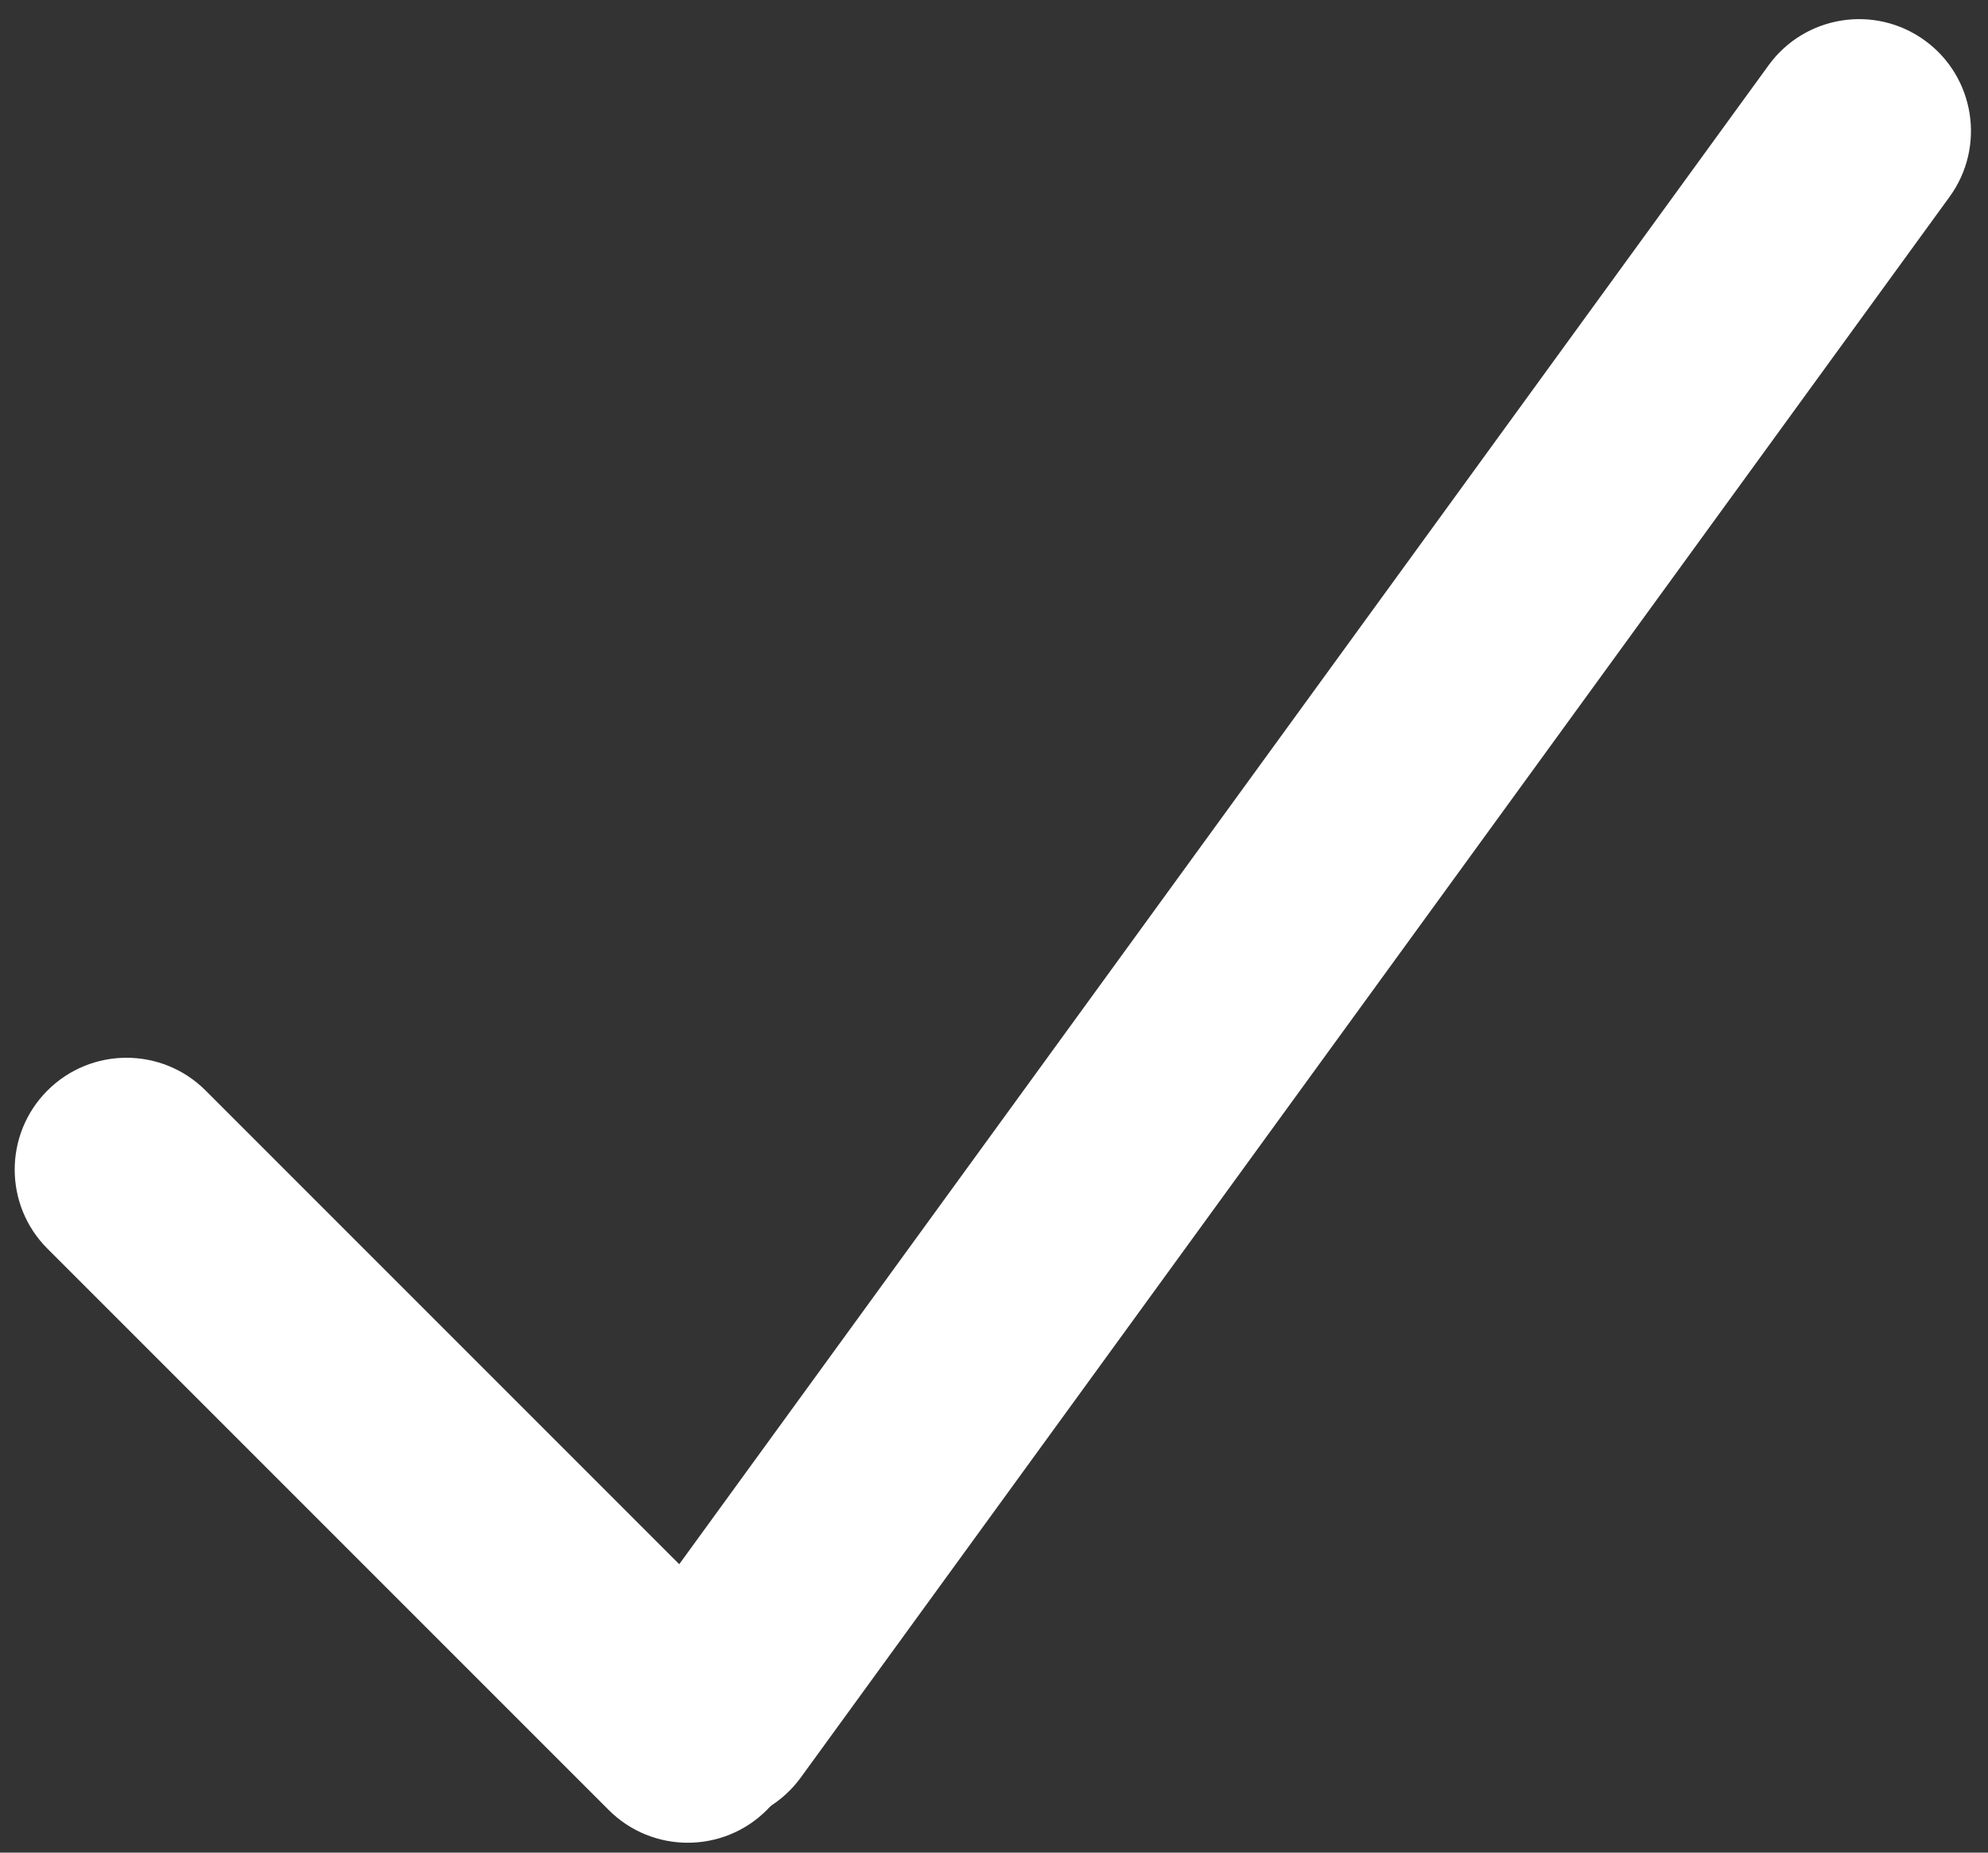 <svg width="88" height="82" viewBox="0 0 88 82" version="1.1" xmlns="http://www.w3.org/2000/svg" xmlns:xlink="http://www.w3.org/1999/xlink">
<rect x="0" y="0" width="88" height="82" fill="#333333" stroke="none"/>
<title>Group</title>
<desc>Created using Figma</desc>
<g id="Canvas" transform="translate(-35086 -533)">
<g id="Group">
<g id="Rectangle">
<use xlink:href="#path0_fill" transform="matrix(0.707 -0.707 0.707 0.707 35084.6 584.768)" fill="#FFFFFF"/>
</g>
<g id="Rectangle">
<use xlink:href="#path1_fill" transform="matrix(0.809 0.588 -0.588 0.809 35167.2 531.882)" fill="#FFFFFF"/>
</g>
</g>
</g>
<defs>
<path id="path0_fill" fill-rule="evenodd" d="M 0 4.951C 0 2.217 2.217 0 4.951 0C 7.685 0 9.902 2.217 9.902 4.951L 9.902 40.091C 9.902 42.825 7.685 45.042 4.951 45.042C 2.217 45.042 0 42.825 0 40.091L 0 4.951Z"/>
<path id="path1_fill" fill-rule="evenodd" d="M 0 4.951C 0 2.217 2.217 0 4.951 0C 7.685 0 9.902 2.217 9.902 4.951L 9.902 91.433C 9.902 94.168 7.685 96.384 4.951 96.384C 2.217 96.384 0 94.168 0 91.433L 0 4.951Z"/>
</defs>
</svg>
